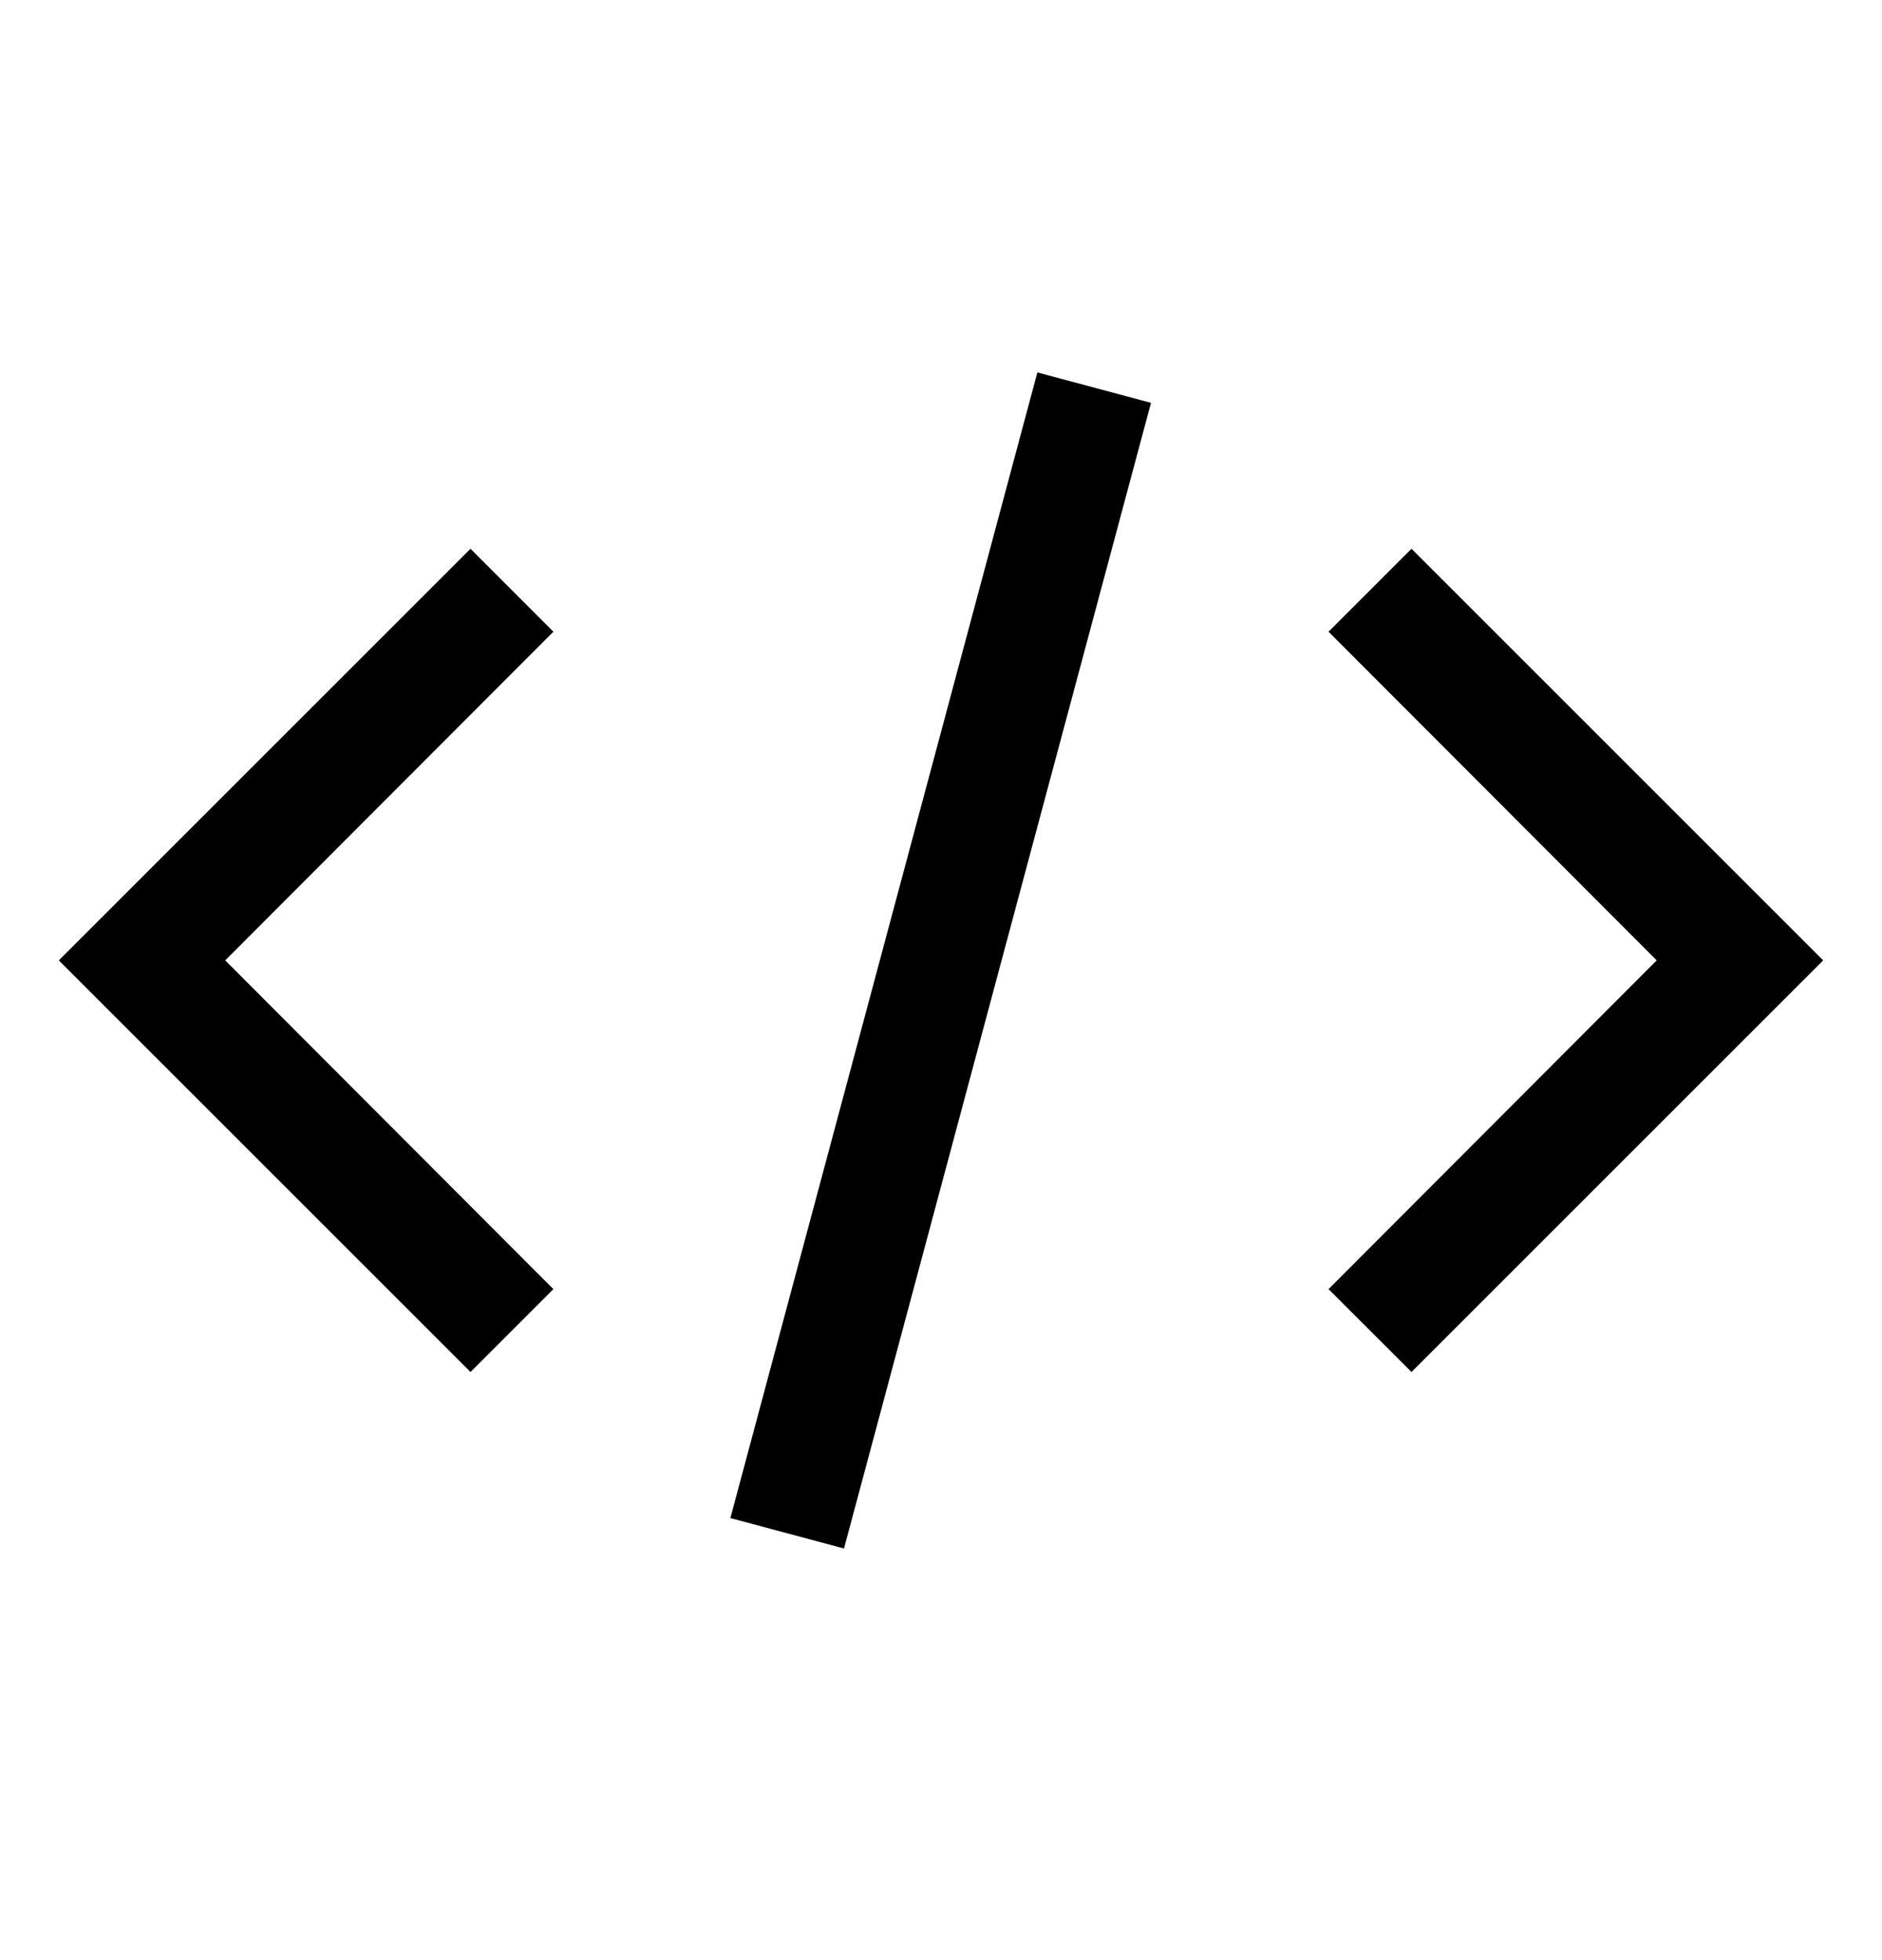 <svg width="24" height="25" viewBox="0 0 24 25" fill="none" xmlns="http://www.w3.org/2000/svg">
<path d="M23.25 12.249L18 17.499L16.942 16.442L21.127 12.249L16.942 8.057L18 6.999L23.25 12.249Z" fill="currentColor"/>
<path d="M0.75 12.249L6 6.999L7.057 8.057L2.872 12.249L7.057 16.442L6 17.499L0.75 12.249Z" fill="currentColor"/>
<path d="M13.229 4.75L9.314 19.362L10.763 19.75L14.678 5.138L13.229 4.75Z" fill="currentColor"/>
</svg>
